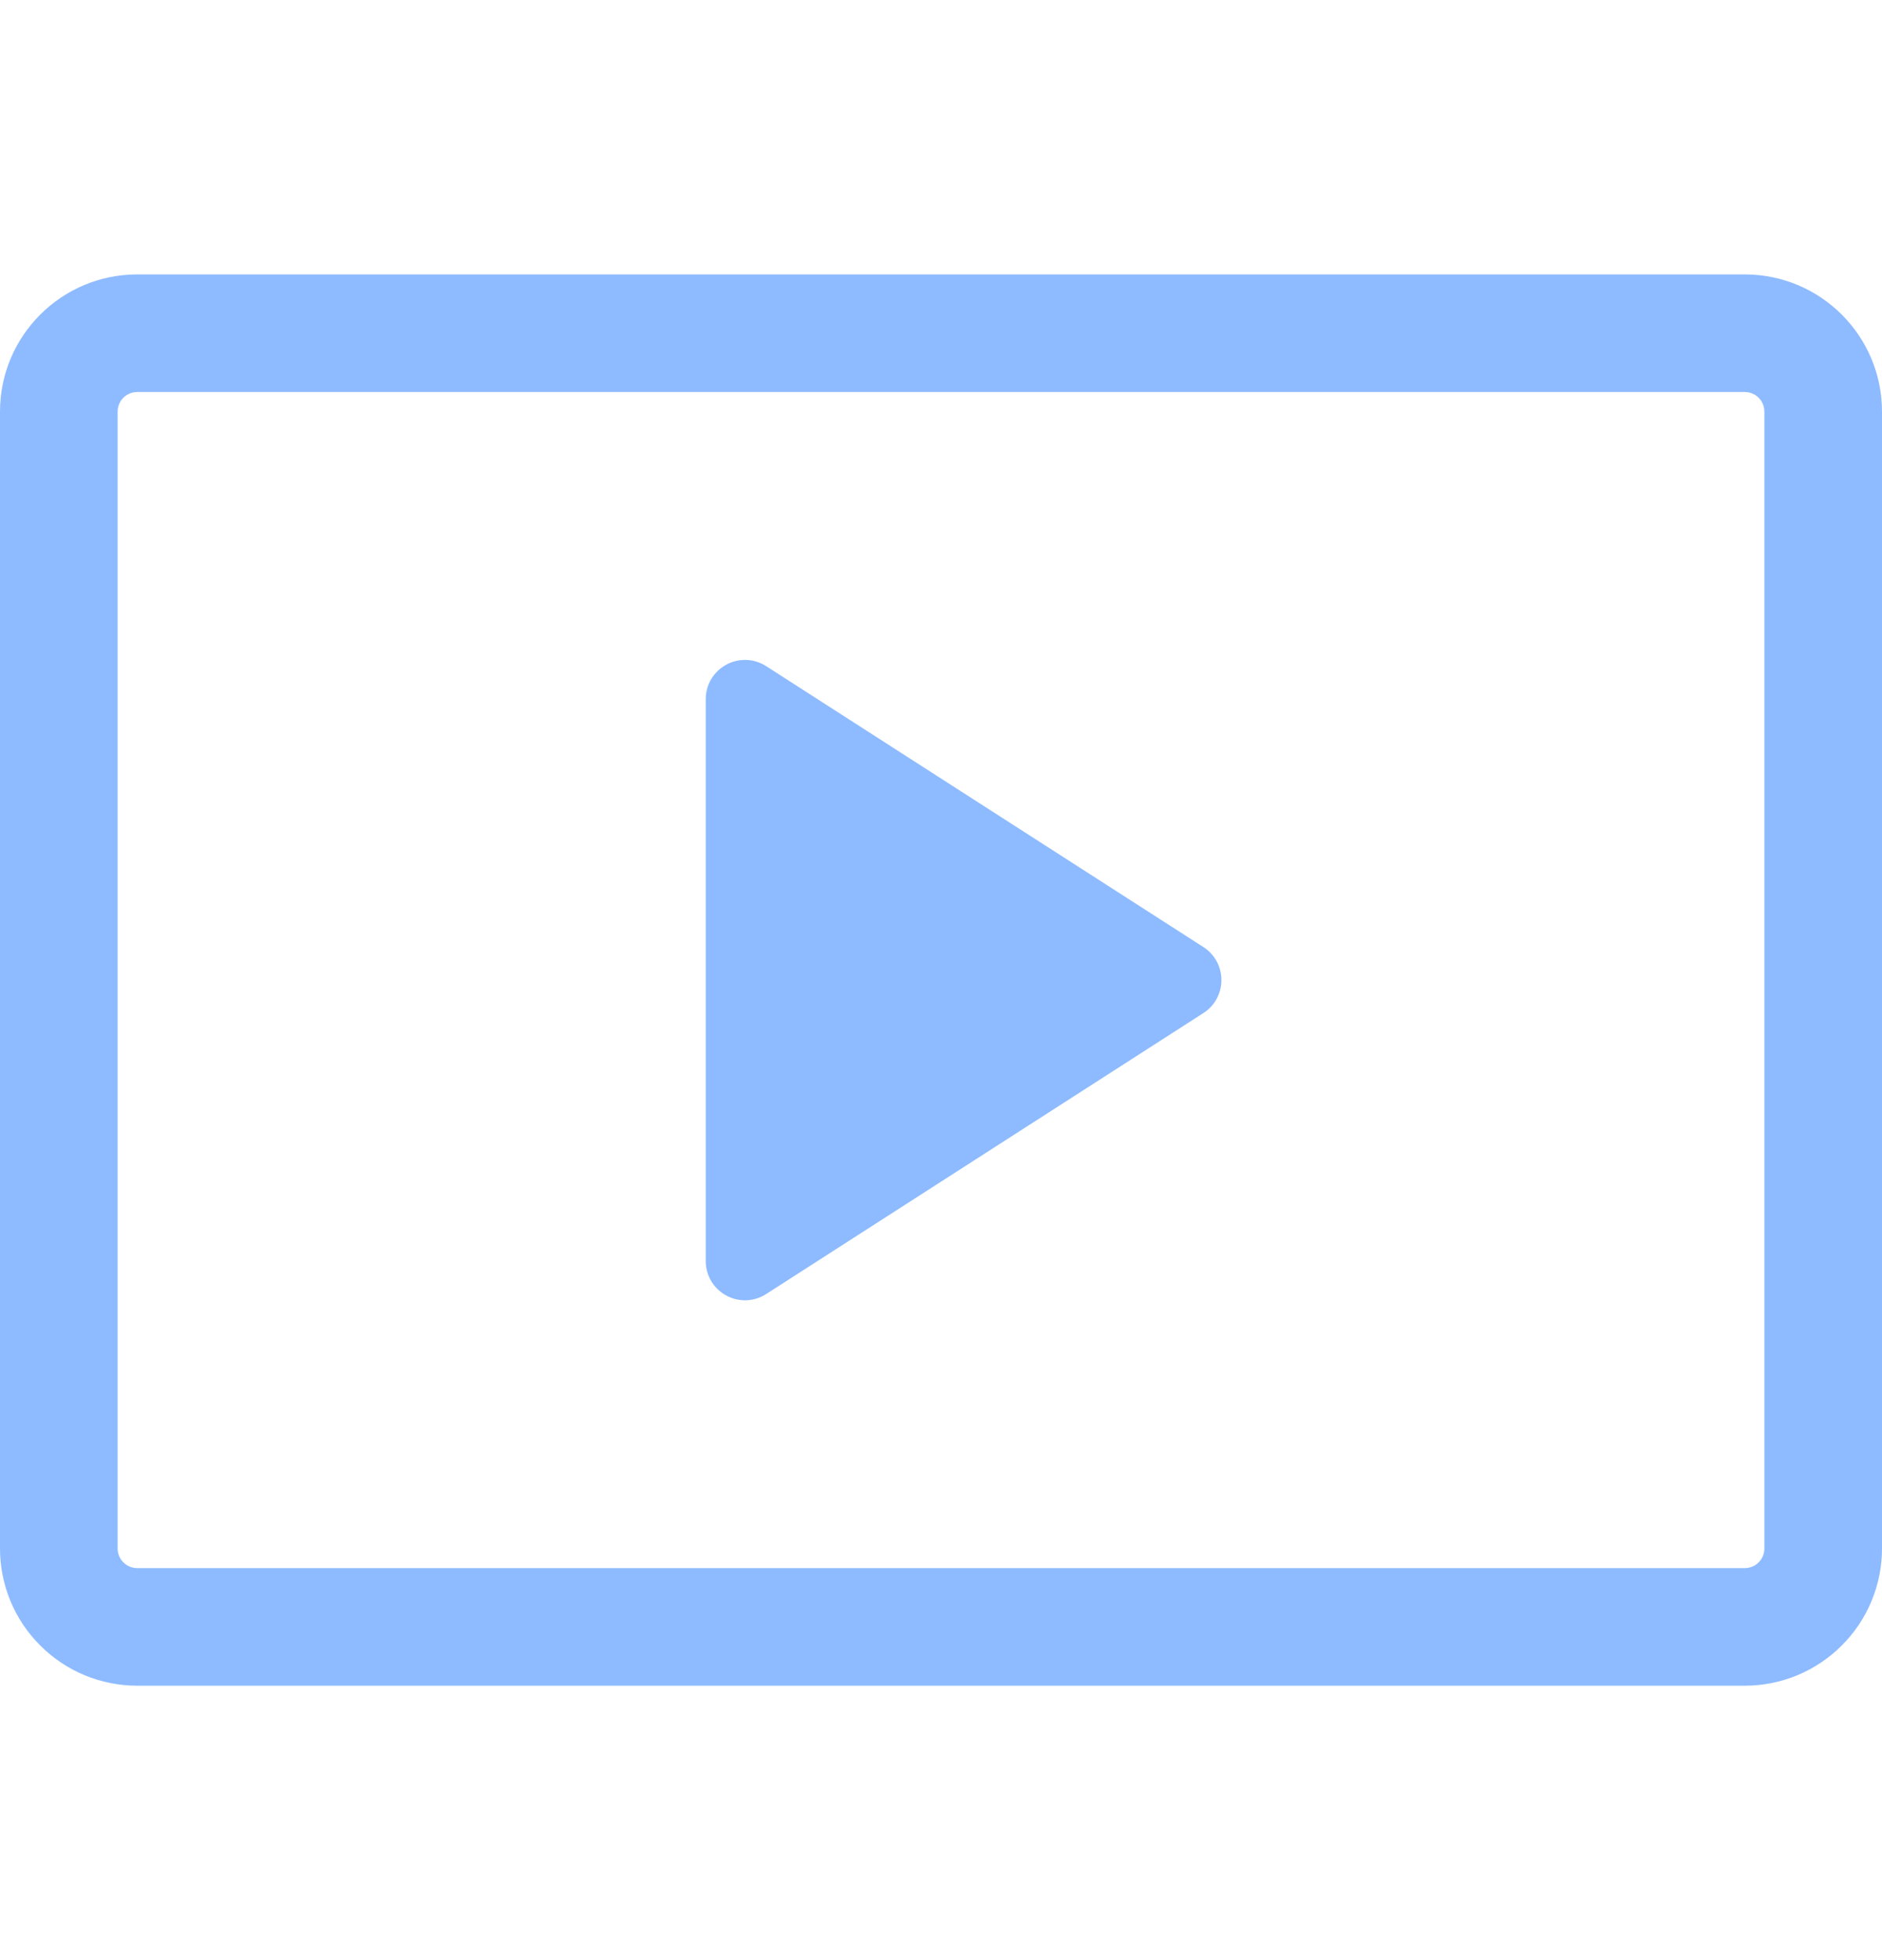 <svg width="24" height="25" viewBox="0 0 24 25" fill="none" xmlns="http://www.w3.org/2000/svg">
<g id="octicon:video-24">
<path id="Vector" d="M0 5.25C0 4.284 0.784 3.5 1.75 3.5H22.25C23.216 3.5 24 4.284 24 5.25V19.75C24 20.214 23.816 20.659 23.487 20.987C23.159 21.316 22.714 21.5 22.25 21.5H1.75C1.286 21.5 0.841 21.316 0.513 20.987C0.184 20.659 0 20.214 0 19.75L0 5.25ZM1.75 5C1.684 5 1.62 5.026 1.573 5.073C1.526 5.12 1.5 5.184 1.5 5.25V19.75C1.5 19.888 1.612 20 1.75 20H22.25C22.316 20 22.38 19.974 22.427 19.927C22.474 19.88 22.5 19.816 22.5 19.75V5.25C22.5 5.184 22.474 5.12 22.427 5.073C22.38 5.026 22.316 5 22.25 5H1.75Z" fill="#8EBBFF"/>
<path id="Vector_2" d="M9 16.084V8.916C9 8.826 9.024 8.738 9.07 8.661C9.116 8.584 9.182 8.521 9.261 8.478C9.339 8.435 9.428 8.414 9.518 8.417C9.607 8.42 9.695 8.448 9.77 8.496L15.346 12.079C15.417 12.124 15.475 12.187 15.515 12.26C15.555 12.334 15.576 12.416 15.576 12.5C15.576 12.584 15.555 12.666 15.515 12.74C15.475 12.813 15.417 12.876 15.346 12.921L9.77 16.505C9.695 16.553 9.607 16.581 9.518 16.584C9.428 16.587 9.339 16.566 9.261 16.523C9.182 16.48 9.116 16.417 9.07 16.34C9.024 16.263 9 16.175 9 16.085V16.084Z" fill="#8EBBFF"/>
</g>
</svg>
